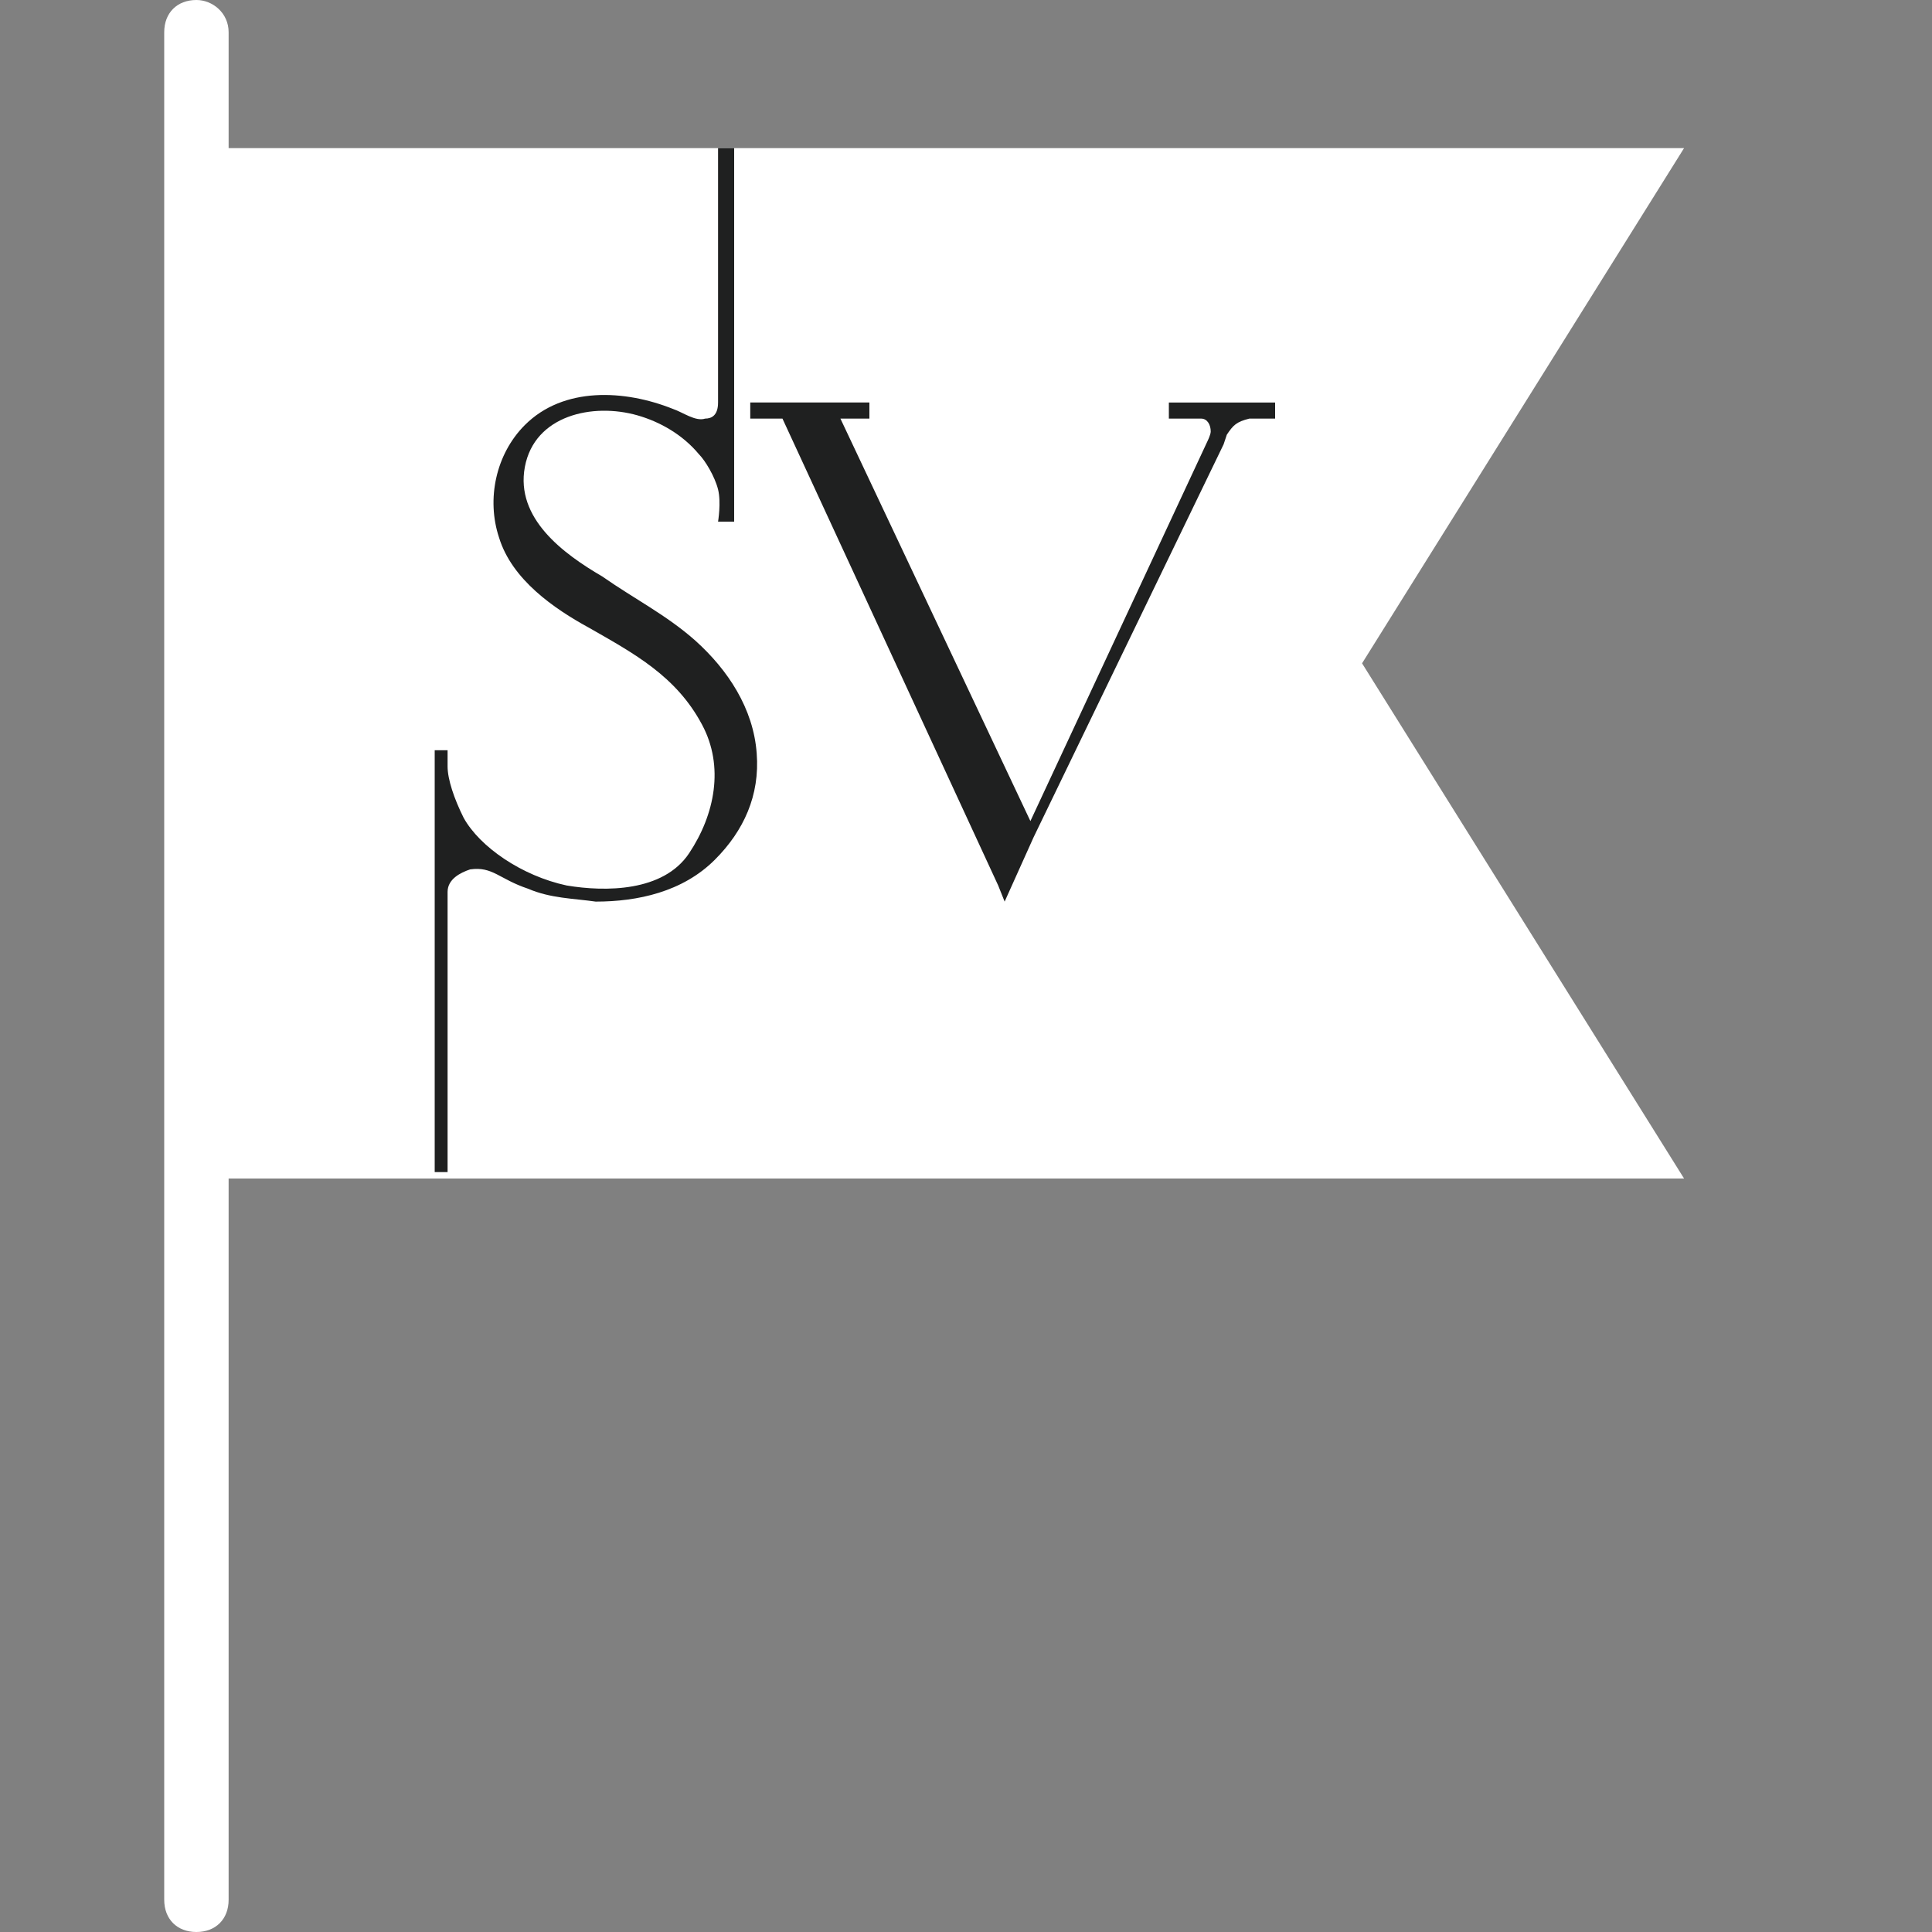 <?xml version="1.0" encoding="utf-8"?>
<!-- Generator: Adobe Illustrator 22.1.0, SVG Export Plug-In . SVG Version: 6.00 Build 0)  -->
<svg version="1.1" id="Capa_1" xmlns="http://www.w3.org/2000/svg" xmlns:xlink="http://www.w3.org/1999/xlink" x="0px" y="0px"
	 viewBox="0 0 60 60" style="enable-background:new 0 0 60 60;" xml:space="preserve">
<rect x="0" y="0" width="60" height="60" fill="#808080" stroke="none"/>
<style type="text/css">
	.st0{fill:#FFFFFF;}
	.st1{fill:#1F2020;}
</style>
<polygon class="st0" points="52.3,36.6 6.3,36.6 6.3,4.6 52.3,4.6 42.3,20.6 "/>
<path class="st0" d="M6.1,0c-0.6,0-1,0.4-1,1v3v55c0,0.6,0.4,1,1,1s1-0.4,1-1V4V1C7.1,0.4,6.6,0,6.1,0z"/>
<path class="st1" d="M13.9,36.6c0-0.9,0-8.8,0-8.9c0-0.4,0.4-0.6,0.7-0.7c0.7-0.1,0.9,0.3,1.8,0.6c0.7,0.3,1.4,0.3,2.1,0.4
	c1.3,0,2.7-0.3,3.7-1.3c0.9-0.9,1.4-2,1.3-3.3c-0.1-1.4-0.9-2.6-1.9-3.5c-0.9-0.8-1.9-1.3-2.9-2c-1.2-0.7-2.7-1.8-2.4-3.4
	c0.3-1.6,2.1-2,3.5-1.6c0.7,0.2,1.4,0.6,1.9,1.2c0.2,0.2,0.5,0.7,0.6,1.1c0.1,0.4,0,1,0,1h0.5V4.6h-0.5v7.7c0,0,0,0.2,0,0.2
	c0,0.4-0.2,0.5-0.4,0.5c-0.3,0.1-0.7-0.2-1-0.3c-1.5-0.6-3.4-0.7-4.6,0.5c-0.9,0.9-1.2,2.3-0.8,3.5c0.4,1.3,1.7,2.2,2.8,2.8
	c1.4,0.8,2.7,1.5,3.5,3c0.7,1.3,0.4,2.8-0.4,4c-0.8,1.2-2.6,1.2-3.8,1c-1.4-0.3-2.7-1.2-3.2-2.1c-0.3-0.6-0.5-1.2-0.5-1.6v-0.5h-0.4
	v13.1H13.9z"/>
<path class="st1" d="M27,12.5h-3.7V13h1L31,27.5l0.2,0.5l0.9-2L38,13.8l0.1-0.3c0.2-0.3,0.3-0.4,0.7-0.5h0.8v-0.5h-3.3V13h1
	c0.2,0,0.3,0.2,0.3,0.4c0,0.1-0.1,0.3-0.1,0.3L32,25.5L26.1,13H27V12.5z"/>
</svg>
